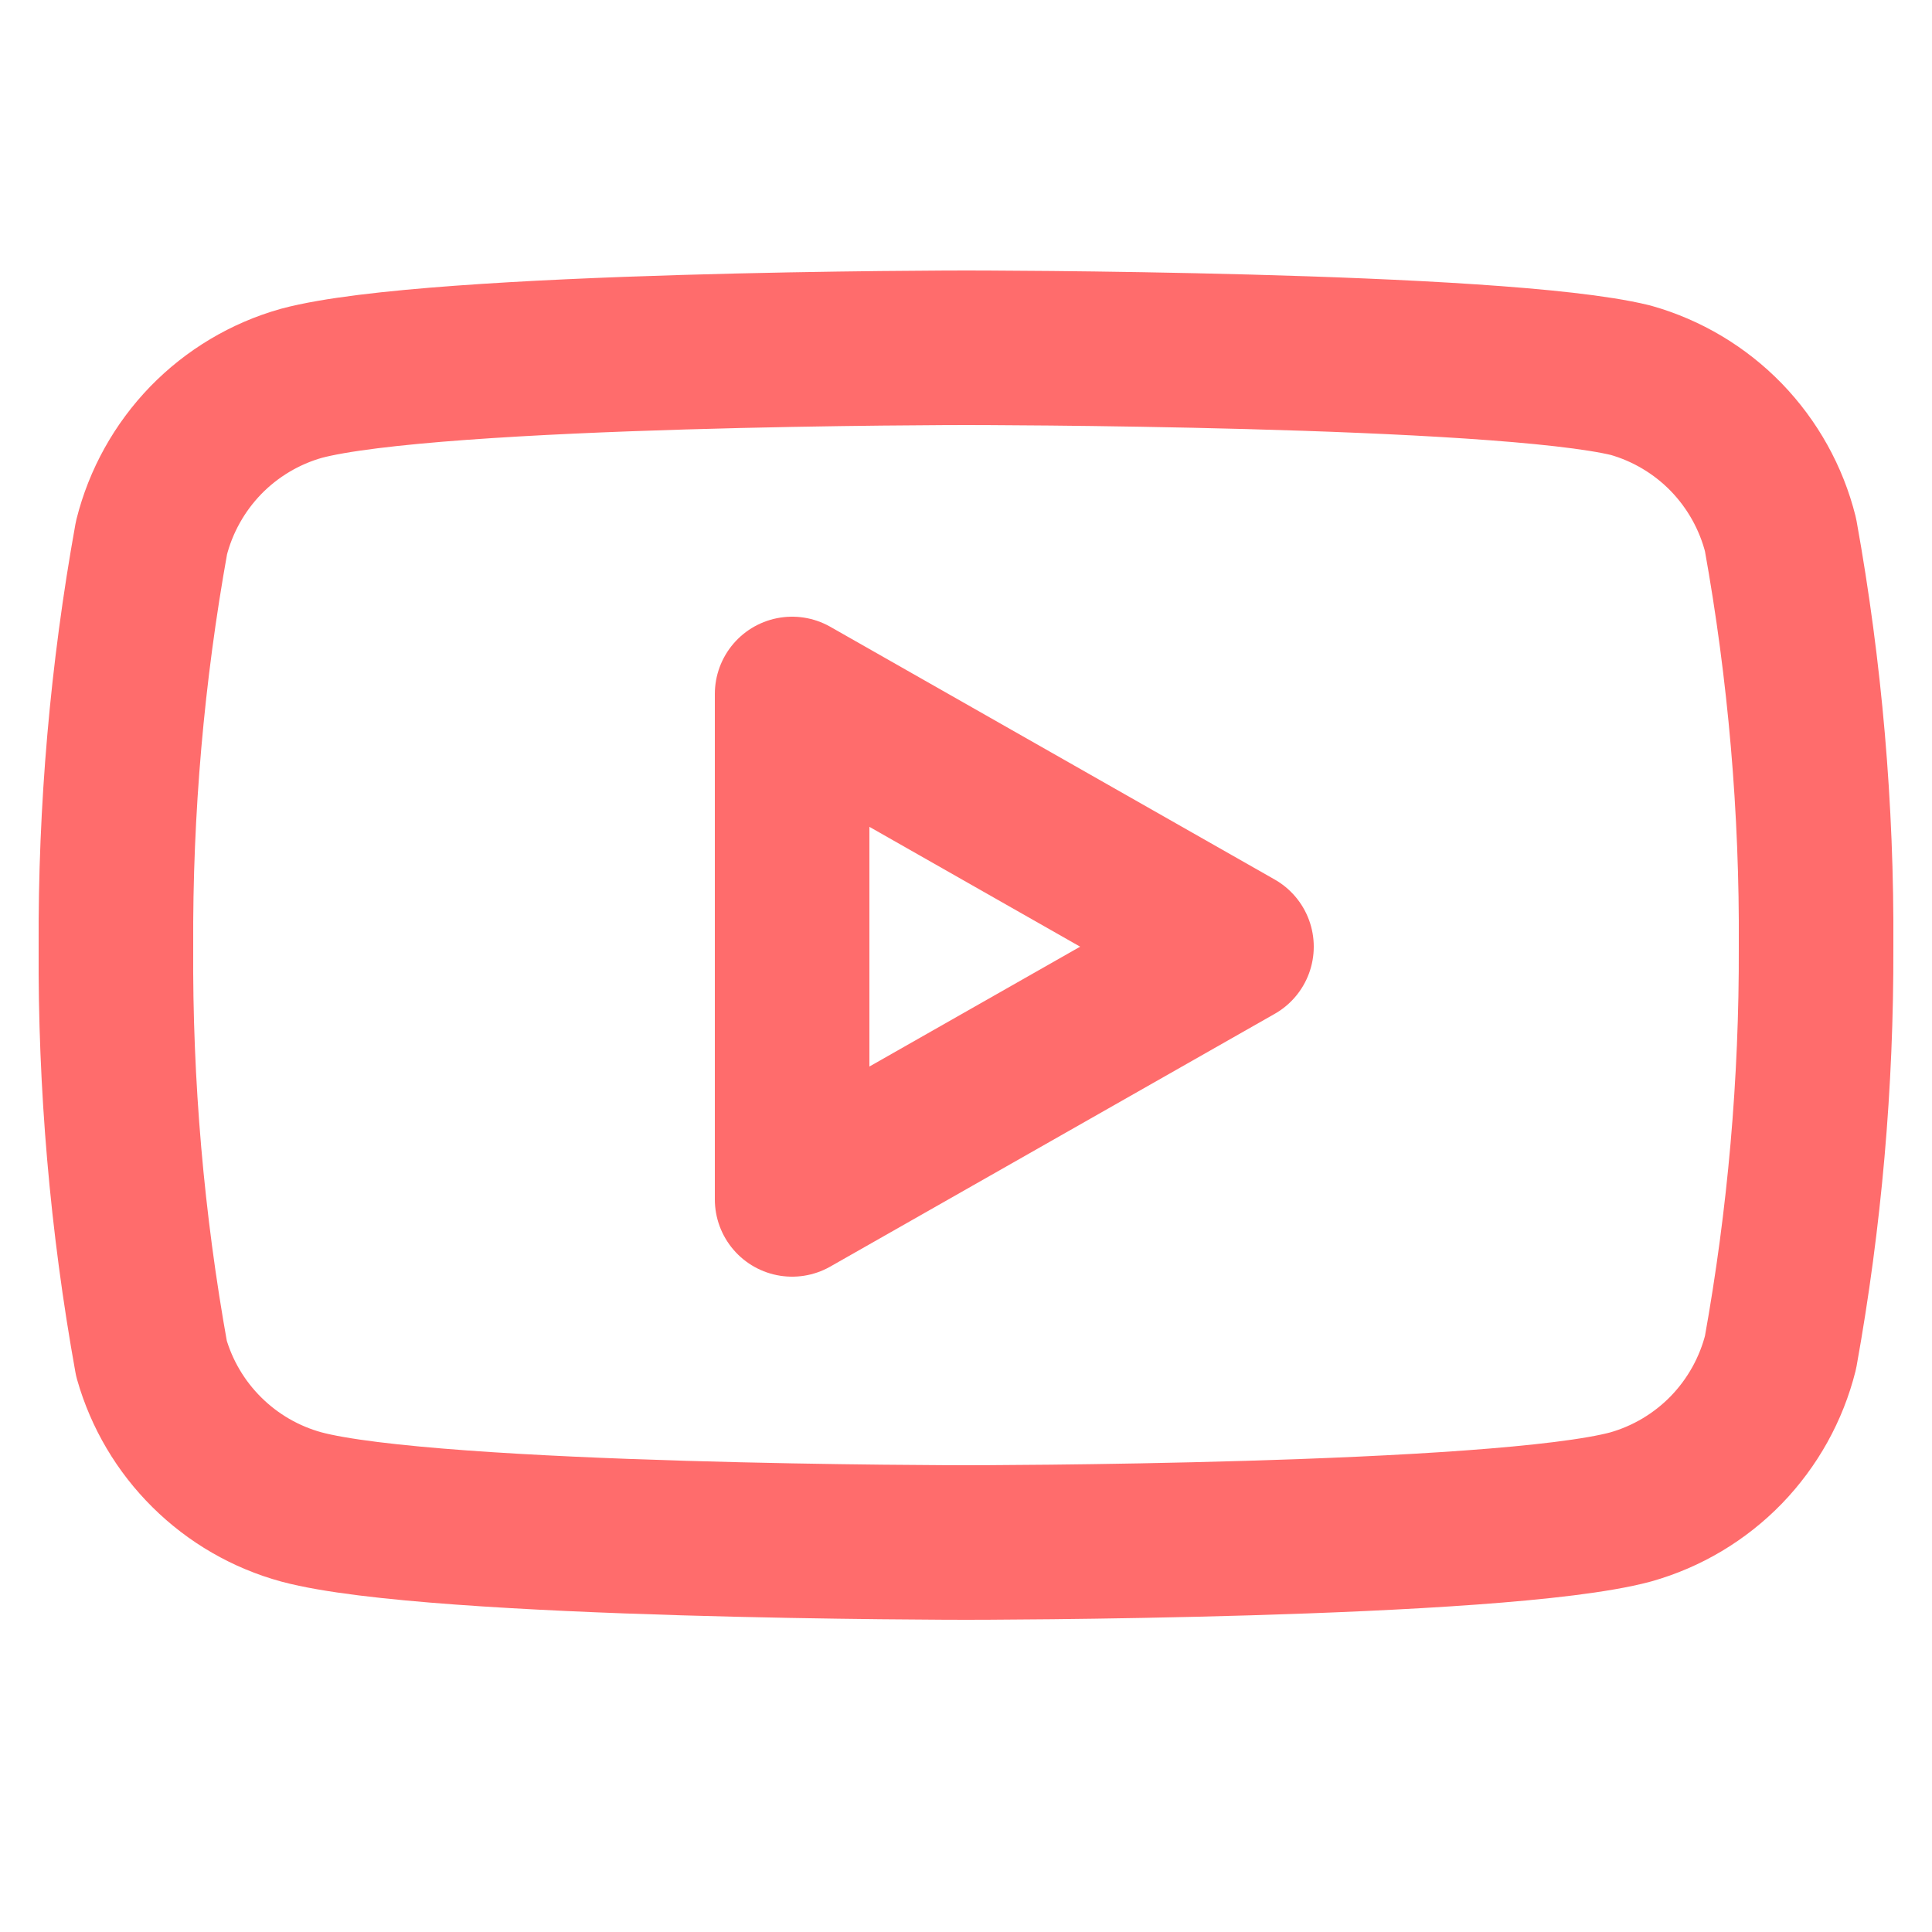 <svg width="25" height="25" viewBox="0 0 25 25" fill="none" xmlns="http://www.w3.org/2000/svg">
<g clip-path="url(#clip0_1_480)">
<path d="M23.04 6.92C22.921 6.445 22.679 6.011 22.339 5.659C21.998 5.308 21.571 5.053 21.1 4.92C19.38 4.5 12.5 4.5 12.5 4.5C12.5 4.5 5.62 4.5 3.9 4.96C3.429 5.093 3.002 5.348 2.661 5.699C2.321 6.051 2.079 6.485 1.96 6.96C1.645 8.706 1.491 10.476 1.5 12.25C1.489 14.037 1.643 15.821 1.96 17.58C2.091 18.04 2.338 18.458 2.678 18.794C3.018 19.131 3.439 19.374 3.9 19.5C5.62 19.96 12.5 19.96 12.5 19.96C12.5 19.96 19.38 19.96 21.1 19.5C21.571 19.367 21.998 19.112 22.339 18.761C22.679 18.409 22.921 17.975 23.04 17.5C23.352 15.768 23.506 14.01 23.5 12.25C23.511 10.463 23.357 8.679 23.04 6.92V6.92Z" stroke="#FF6C6C" stroke-width="2" stroke-linecap="round" stroke-linejoin="round"/>
<path d="M10.25 15.52L16 12.25L10.25 8.98V15.52Z" stroke="#FF6C6C" stroke-width="2" stroke-linecap="round" stroke-linejoin="round"/>
</g>
<defs>
<clipPath id="clip0_1_480">
<rect width="24" height="24" fill="white" transform="translate(0.5 0.5)"/>
</clipPath>
</defs>
</svg>
